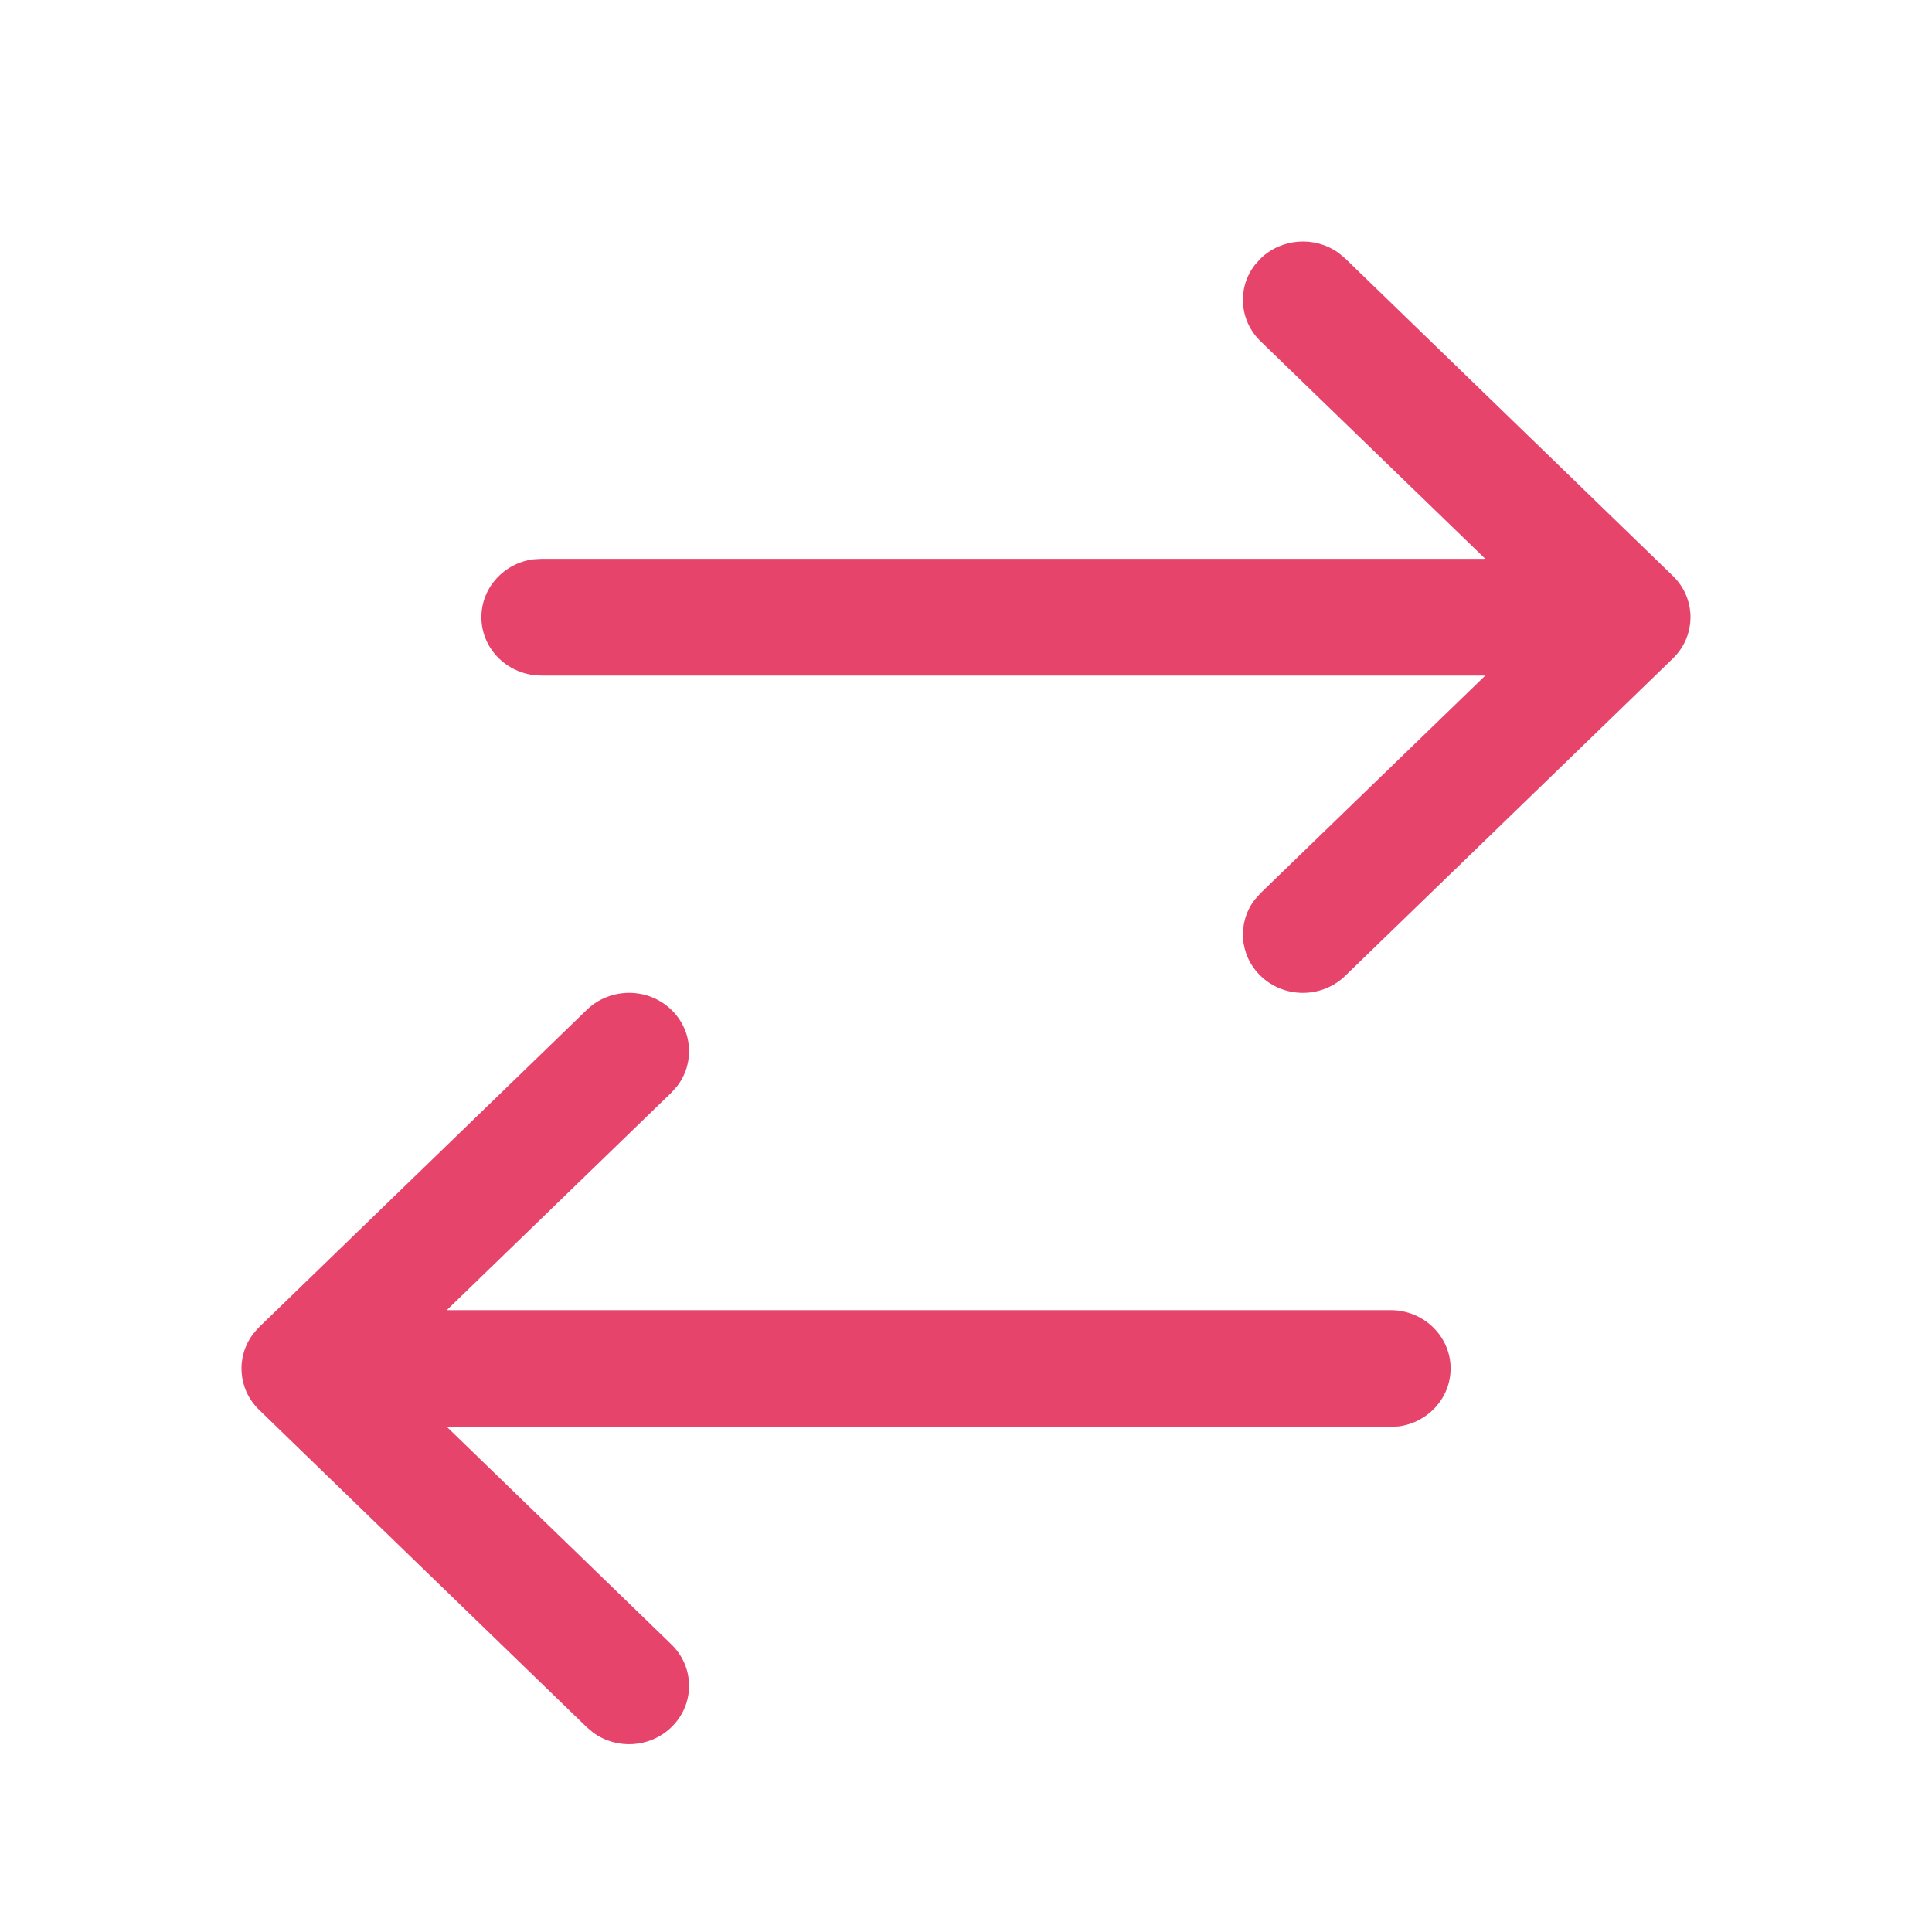 <svg width="24" height="24" viewBox="0 0 24 24" fill="none" xmlns="http://www.w3.org/2000/svg">
<path d="M8.343 21.453C8.633 21.17 8.632 20.711 8.341 20.428L5.551 17.725H17.275L17.376 17.719C17.739 17.671 18.02 17.367 18.02 17C18.02 16.6 17.686 16.275 17.275 16.275L5.55 16.275L8.341 13.572L8.413 13.491C8.63 13.208 8.607 12.805 8.343 12.547C8.053 12.263 7.581 12.262 7.289 12.545L3.219 16.486L3.215 16.491C3.193 16.514 3.172 16.537 3.152 16.562L3.147 16.568C2.929 16.852 2.953 17.256 3.219 17.514L7.289 21.456L7.373 21.526C7.665 21.736 8.079 21.712 8.343 21.453Z" fill="#E7446C"/>
<path d="M20.853 8.099C21.071 7.815 21.047 7.411 20.78 7.153L16.711 3.211L16.627 3.141C16.335 2.931 15.921 2.956 15.657 3.214L15.585 3.295C15.369 3.579 15.394 3.982 15.659 4.239L18.451 6.942L6.726 6.942L6.624 6.948C6.261 6.996 5.98 7.3 5.98 7.667C5.98 8.067 6.314 8.392 6.726 8.392L18.451 8.392L15.659 11.095L15.587 11.176C15.37 11.459 15.393 11.862 15.657 12.12C15.947 12.404 16.419 12.405 16.711 12.122L20.78 8.181L20.785 8.176C20.807 8.154 20.829 8.13 20.848 8.105L20.853 8.099Z" fill="#E7446C"/>
</svg>
